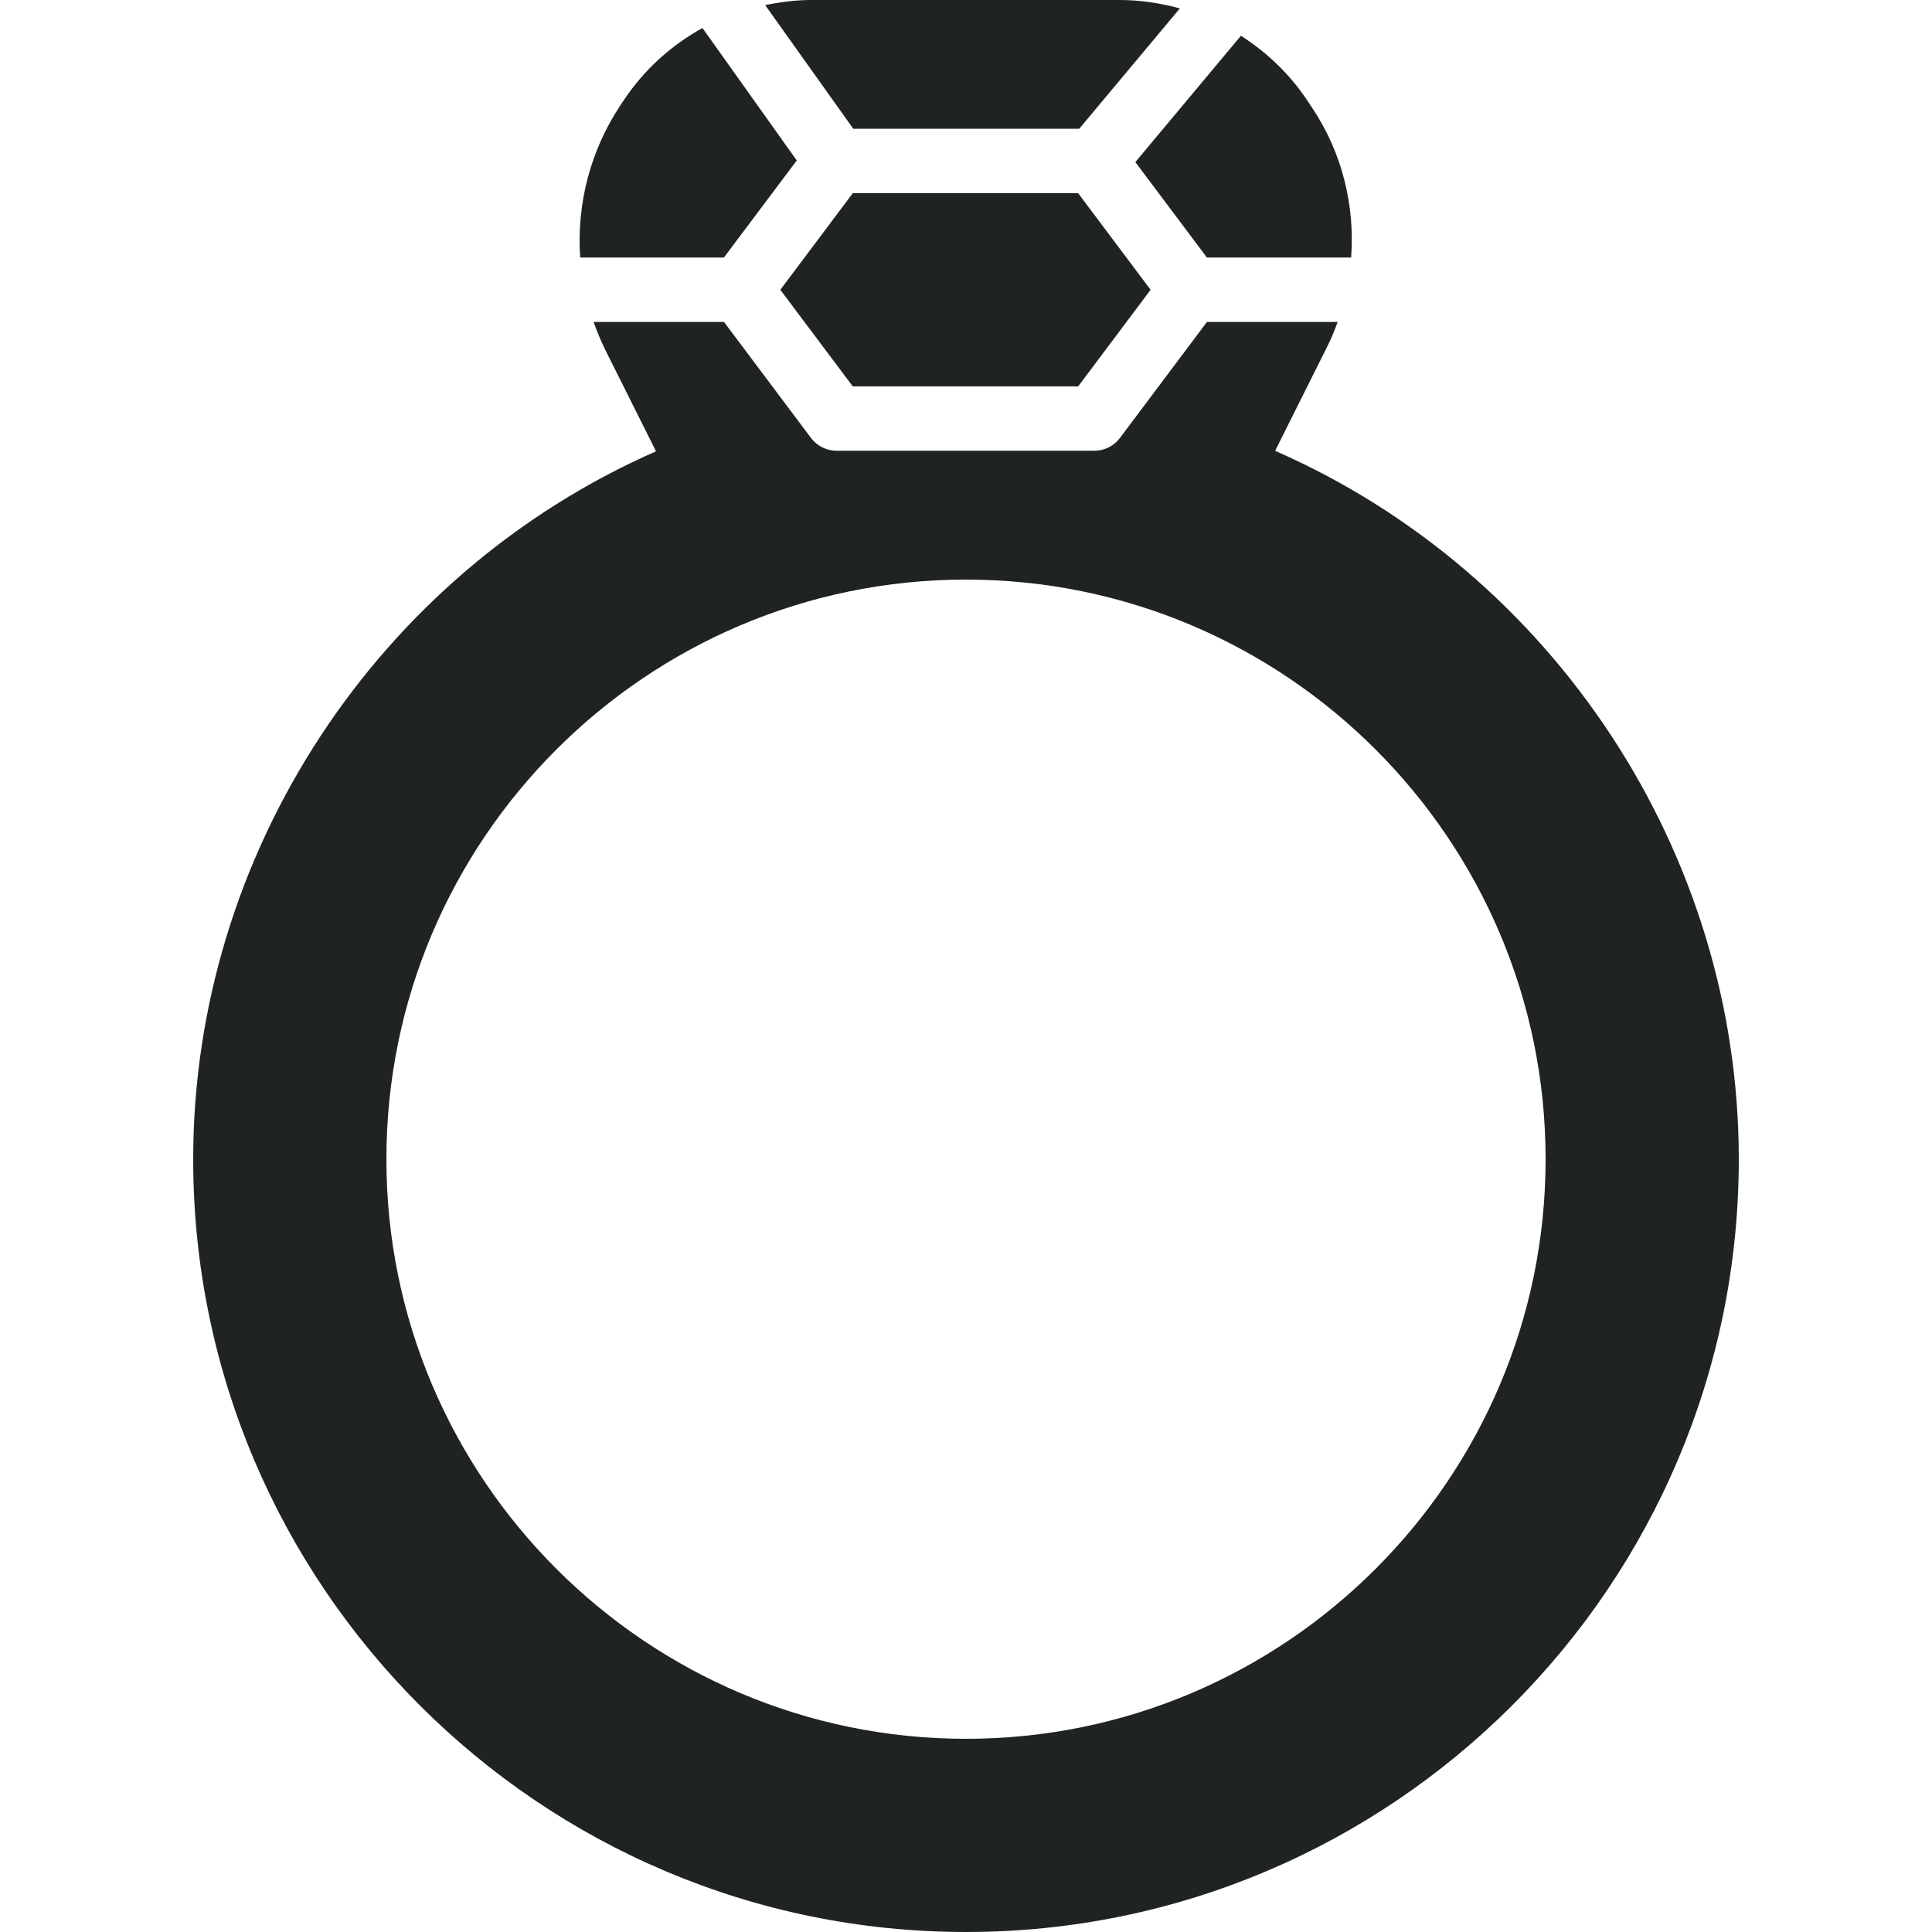 <svg width="20" height="20" viewBox="0 0 20 20" fill="none" xmlns="http://www.w3.org/2000/svg">
<path d="M11.172 1.333L12.214 0.087C12.013 0.032 11.805 0 11.591 0H8.398C8.236 0 8.077 0.021 7.921 0.053L8.833 1.333H11.172Z" fill="#202421"/>
<path d="M8.828 2L8.078 3L8.828 4H11.161L11.911 3L11.161 2H8.828Z" fill="#202421"/>
<path d="M12.494 2.666H13.987C14.027 2.125 13.892 1.578 13.586 1.12L13.532 1.039C13.35 0.765 13.114 0.542 12.846 0.37L11.753 1.678L12.494 2.666Z" fill="#202421"/>
<path d="M7.494 2.666L8.248 1.661L7.272 0.29C6.949 0.468 6.668 0.721 6.457 1.038L6.423 1.089C6.109 1.561 5.968 2.118 6.006 2.666H7.494Z" fill="#202421"/>
<path d="M13.2 4.667L13.74 3.587C13.782 3.503 13.818 3.416 13.847 3.333H12.494L11.594 4.533C11.532 4.617 11.433 4.666 11.328 4.666H8.661C8.556 4.666 8.457 4.617 8.395 4.533L7.495 3.333H6.145C6.179 3.43 6.219 3.527 6.265 3.62L6.791 4.672C3.911 5.937 2 8.836 2 12C2 16.411 5.589 20 10 20C14.411 20 18 16.411 18 12C18 8.831 16.085 5.93 13.2 4.667ZM10 18C6.692 18 4 15.308 4 12C4 8.691 6.692 6 10 6C13.308 6 16 8.691 16 12C16 15.308 13.308 18 10 18Z" fill="#202421"/>
</svg>
